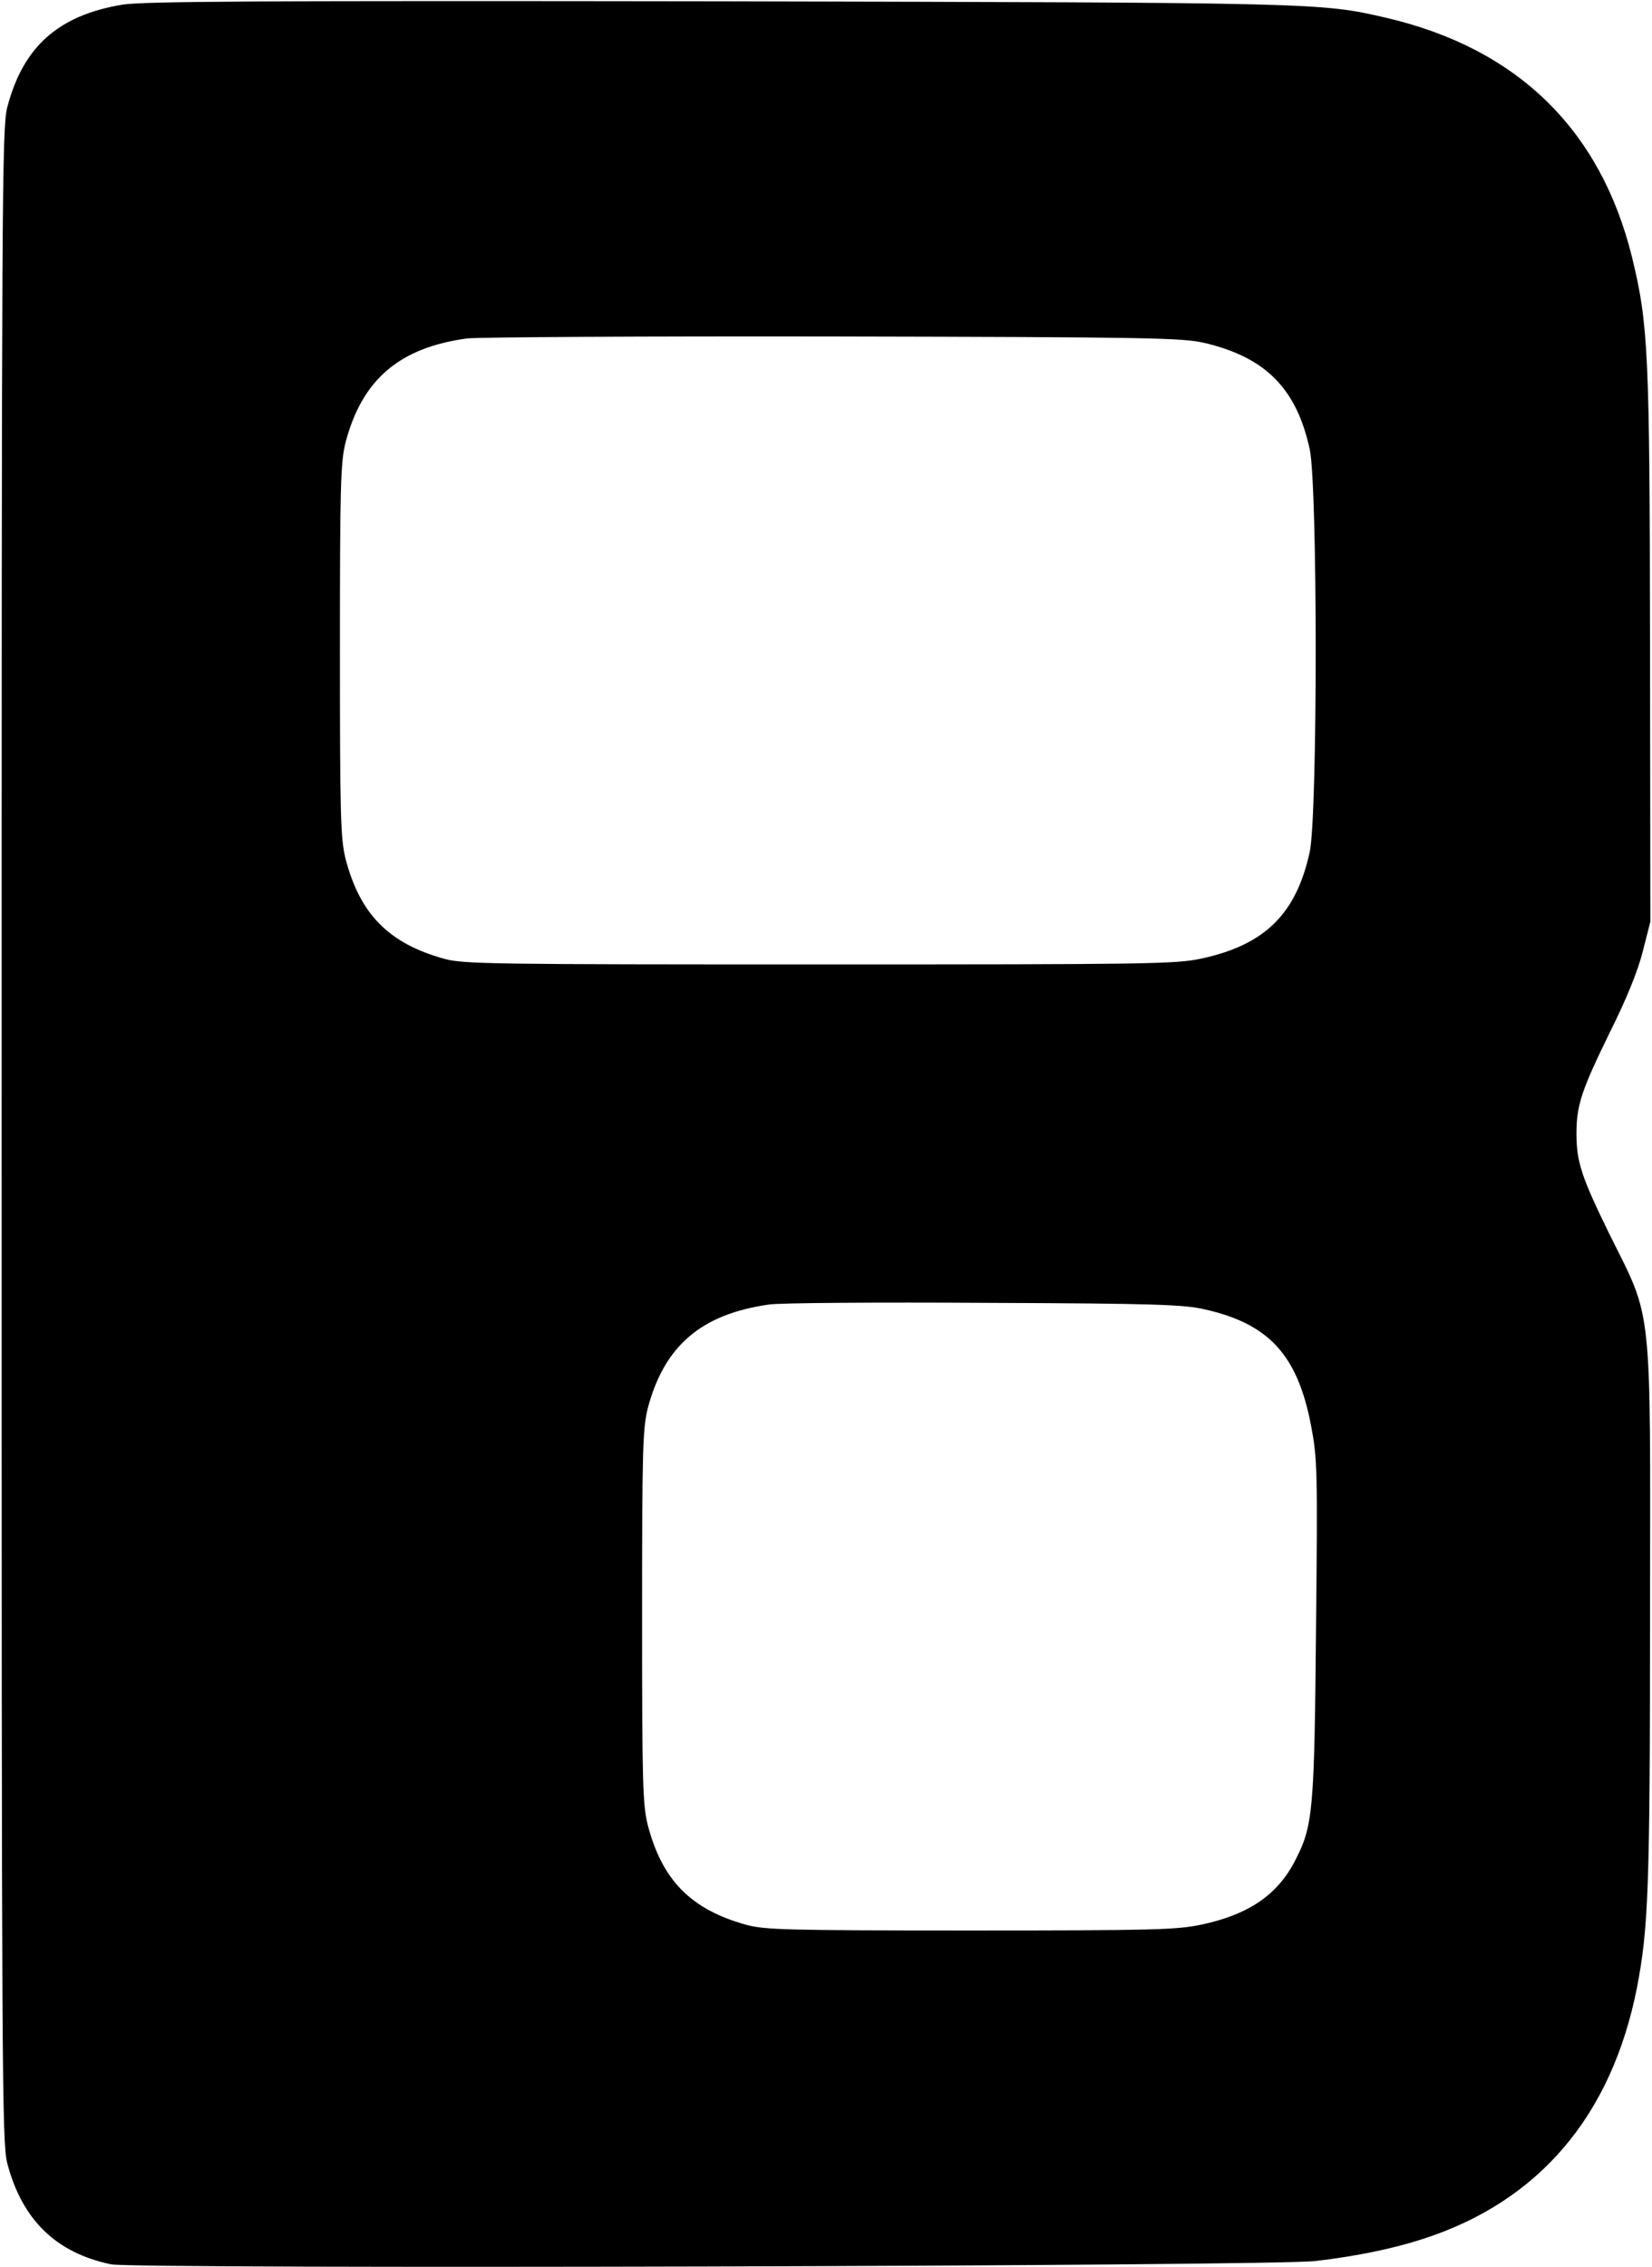 <?xml version="1.0" standalone="no"?>
<!DOCTYPE svg PUBLIC "-//W3C//DTD SVG 20010904//EN"
 "http://www.w3.org/TR/2001/REC-SVG-20010904/DTD/svg10.dtd">
<svg version="1.0" xmlns="http://www.w3.org/2000/svg"
 width="503pt" height="690pt" viewBox="0 0 503 690"
 preserveAspectRatio="xMidYMid meet">

<g transform="translate(0,690) scale(0.1,-0.1)"
fill="#000000" stroke="none">
<path d="M374 6886 c-196 -32 -304 -128 -352 -313 -16 -64 -17 -255 -17 -3128
0 -2873 1 -3064 17 -3128 45 -172 148 -273 316 -308 74 -15 3537 -6 3667 10
128 15 238 38 330 68 351 114 572 374 649 763 35 181 40 302 40 1135 1 967 9
892 -124 1160 -84 172 -100 218 -100 305 0 87 16 133 100 305 53 106 87 190
102 250 l23 90 -1 835 c-1 897 -5 983 -55 1188 -96 388 -349 635 -749 728
-199 46 -202 46 -2035 50 -1387 2 -1746 0 -1811 -10z m3295 -1030 c185 -44
279 -139 319 -324 24 -115 24 -1109 0 -1224 -41 -189 -136 -283 -329 -325 -78
-17 -159 -18 -1164 -18 -993 0 -1085 1 -1142 17 -170 47 -257 136 -301 305
-15 61 -17 129 -17 633 0 504 2 572 17 633 50 191 163 289 370 317 35 4 538 7
1118 6 965 -2 1061 -4 1129 -20z m0 -2941 c195 -44 282 -139 323 -354 19 -100
20 -134 15 -616 -5 -553 -9 -601 -62 -704 -53 -106 -141 -167 -286 -198 -76
-16 -143 -18 -704 -18 -557 0 -626 2 -682 17 -170 47 -257 136 -301 305 -15
61 -17 129 -17 633 0 504 2 572 17 633 50 191 163 288 370 317 35 5 331 7 658
5 518 -2 605 -5 669 -20z"/>
</g>
</svg>
